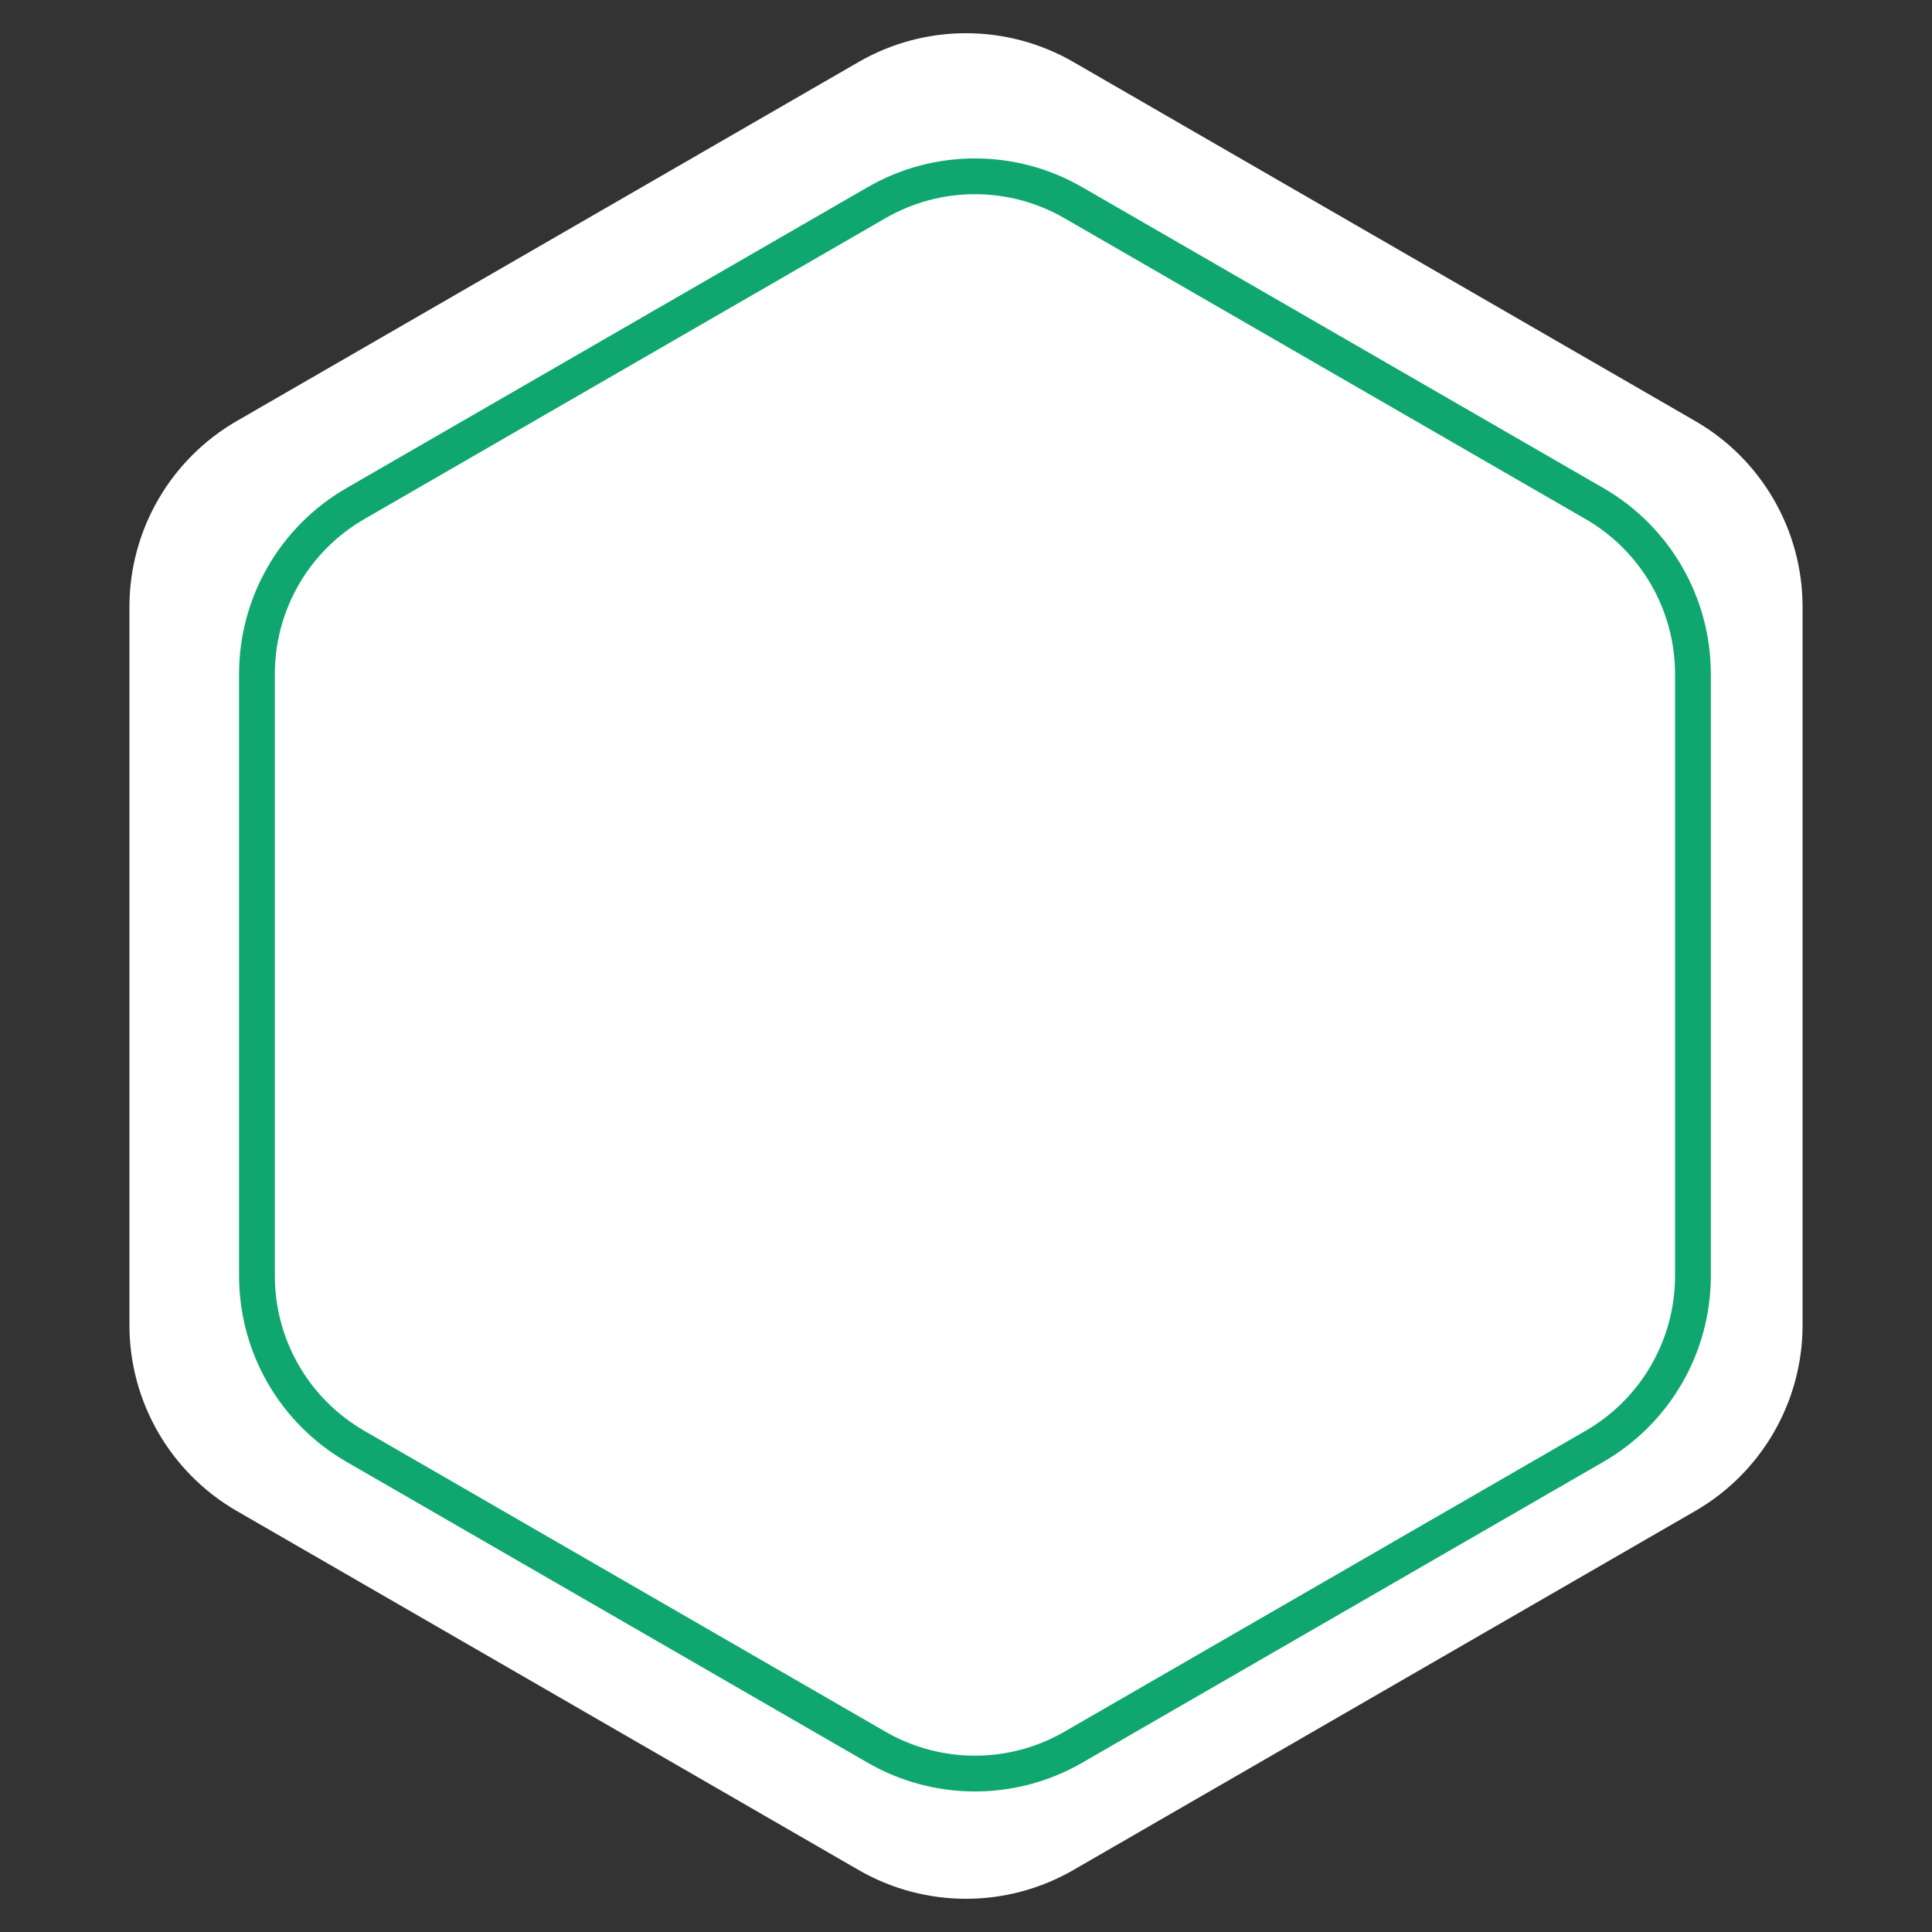 <svg width="108" height="108" viewBox="0 0 108 108" fill="none" xmlns="http://www.w3.org/2000/svg">
<rect x="0" y="0" width="108" height="108" fill="#333333" stroke="none"/>
<path d="M48 3.464C51.713 1.321 56.287 1.321 60 3.464L94.765 23.536C98.478 25.68 100.765 29.641 100.765 33.928V74.072C100.765 78.359 98.478 82.32 94.765 84.464L60 104.536C56.287 106.679 51.713 106.679 48 104.536L13.235 84.464C9.522 82.32 7.235 78.359 7.235 74.072V33.928C7.235 29.641 9.522 25.68 13.235 23.536L48 3.464Z" fill="white"/>
<path d="M49 11.33C52.403 9.365 56.597 9.365 60 11.33L89.136 28.152C92.54 30.117 94.636 33.748 94.636 37.678V71.322C94.636 75.252 92.54 78.883 89.136 80.848L60 97.67C56.597 99.635 52.403 99.635 49 97.67L19.864 80.848C16.46 78.883 14.364 75.252 14.364 71.322V37.678C14.364 33.748 16.46 30.117 19.864 28.152L49 11.33Z" stroke="#0FA76F" stroke-width="2"/>
</svg>
